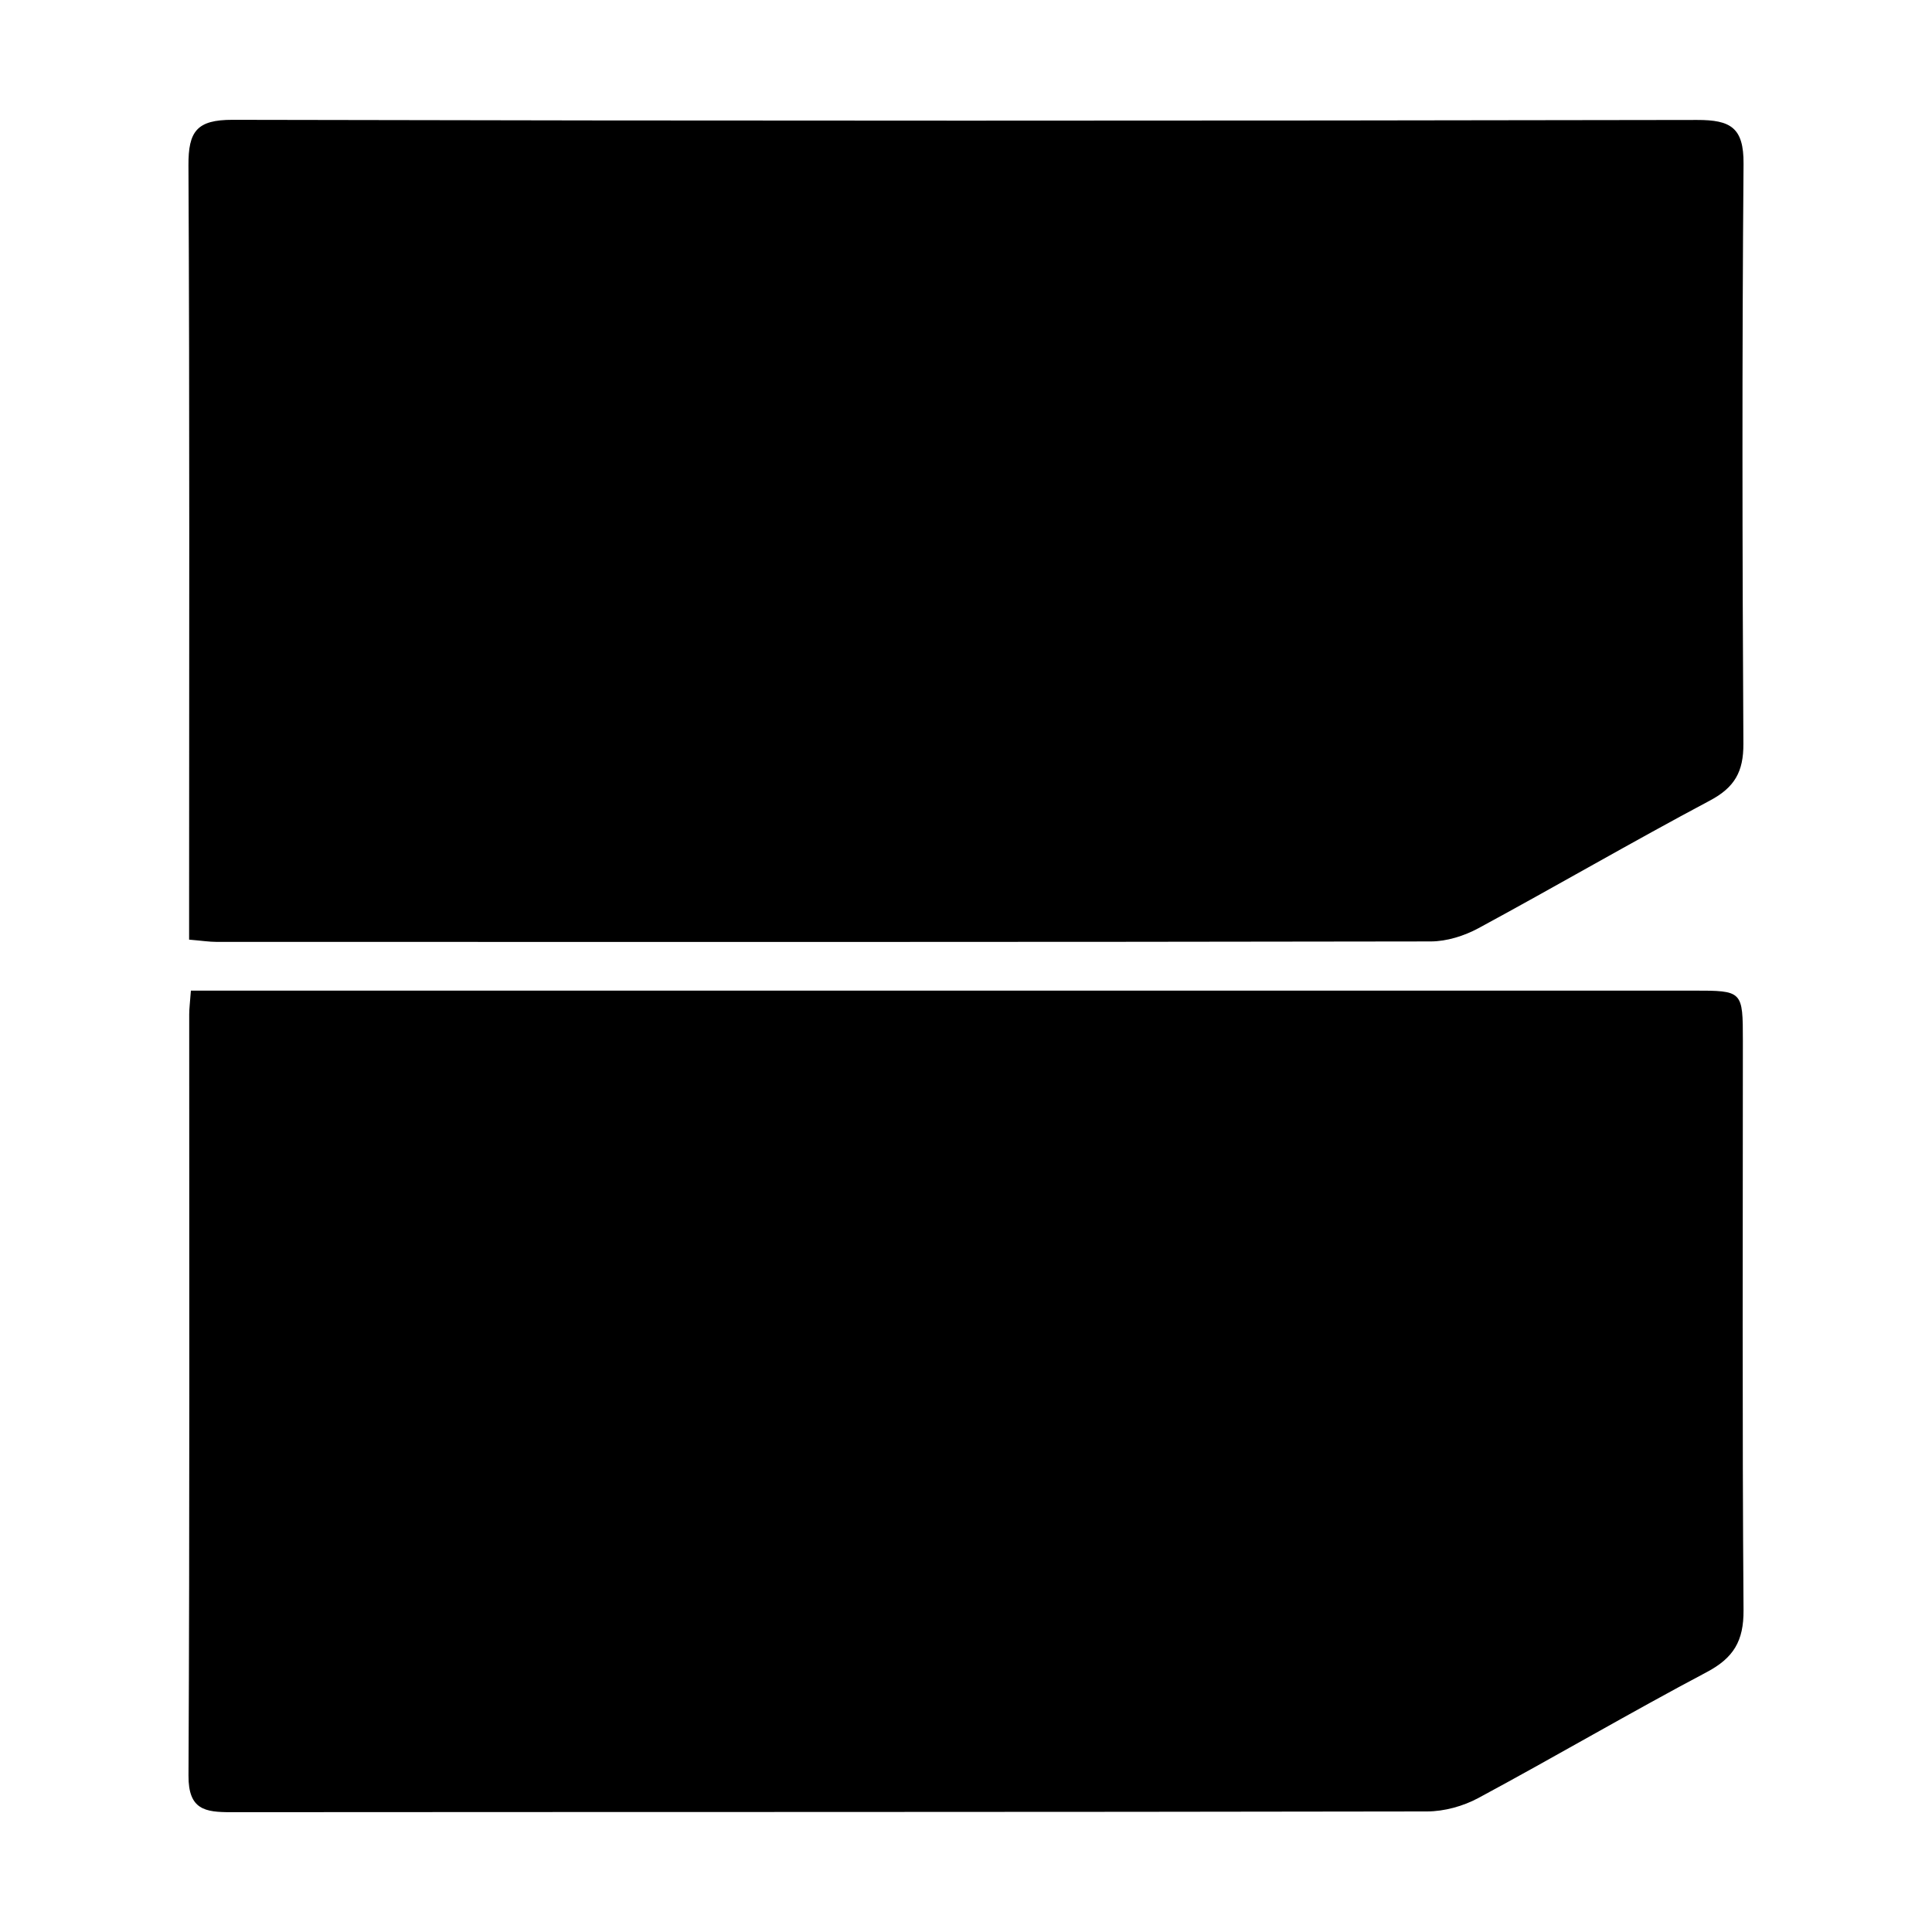 <?xml version="1.0" standalone="no"?><!DOCTYPE svg PUBLIC "-//W3C//DTD SVG 1.1//EN" "http://www.w3.org/Graphics/SVG/1.1/DTD/svg11.dtd"><svg t="1562317699484" class="icon" viewBox="0 0 1024 1024" version="1.1" xmlns="http://www.w3.org/2000/svg" p-id="38958" xmlns:xlink="http://www.w3.org/1999/xlink" width="200" height="200"><defs><style type="text/css"></style></defs><path d="M100.232 498.026c0-7.818 0-14.082 0-20.345 0.005-130.007 0.323-260.016-0.347-390.019-0.093-18.019 4.388-24.198 23.407-24.154 258.732 0.592 517.465 0.551 776.198 0.073 17.734-0.033 24.779 4.012 24.624 23.265-0.829 102.462-0.659 204.935-0.082 307.401 0.083 14.745-4.623 23.095-17.739 30.064-41.236 21.908-81.608 45.439-122.683 67.658-7.538 4.078-16.804 6.994-25.279 7.01-214.543 0.372-429.087 0.291-643.63 0.238C110.9 499.215 107.098 498.609 100.232 498.026z" p-id="38959"></path><path d="M101.179 525.046c7.727 0 13.978 0 20.231 0 258.71-0.003 517.42-0.011 776.13 0 26.16 0.001 26.215 0.057 26.218 26.734 0.012 100.538-0.395 201.08 0.352 301.612 0.122 16.389-5.279 25.337-19.559 32.894-40.699 21.538-80.439 44.881-120.995 66.698-8.052 4.332-18.05 7.099-27.158 7.115-211.322 0.384-422.645 0.237-633.967 0.393-13.735 0.01-22.613-1.266-22.523-19.374 0.671-134.475 0.35-268.954 0.377-403.431C100.287 534.526 100.719 531.365 101.179 525.046z" p-id="38960"></path></svg>